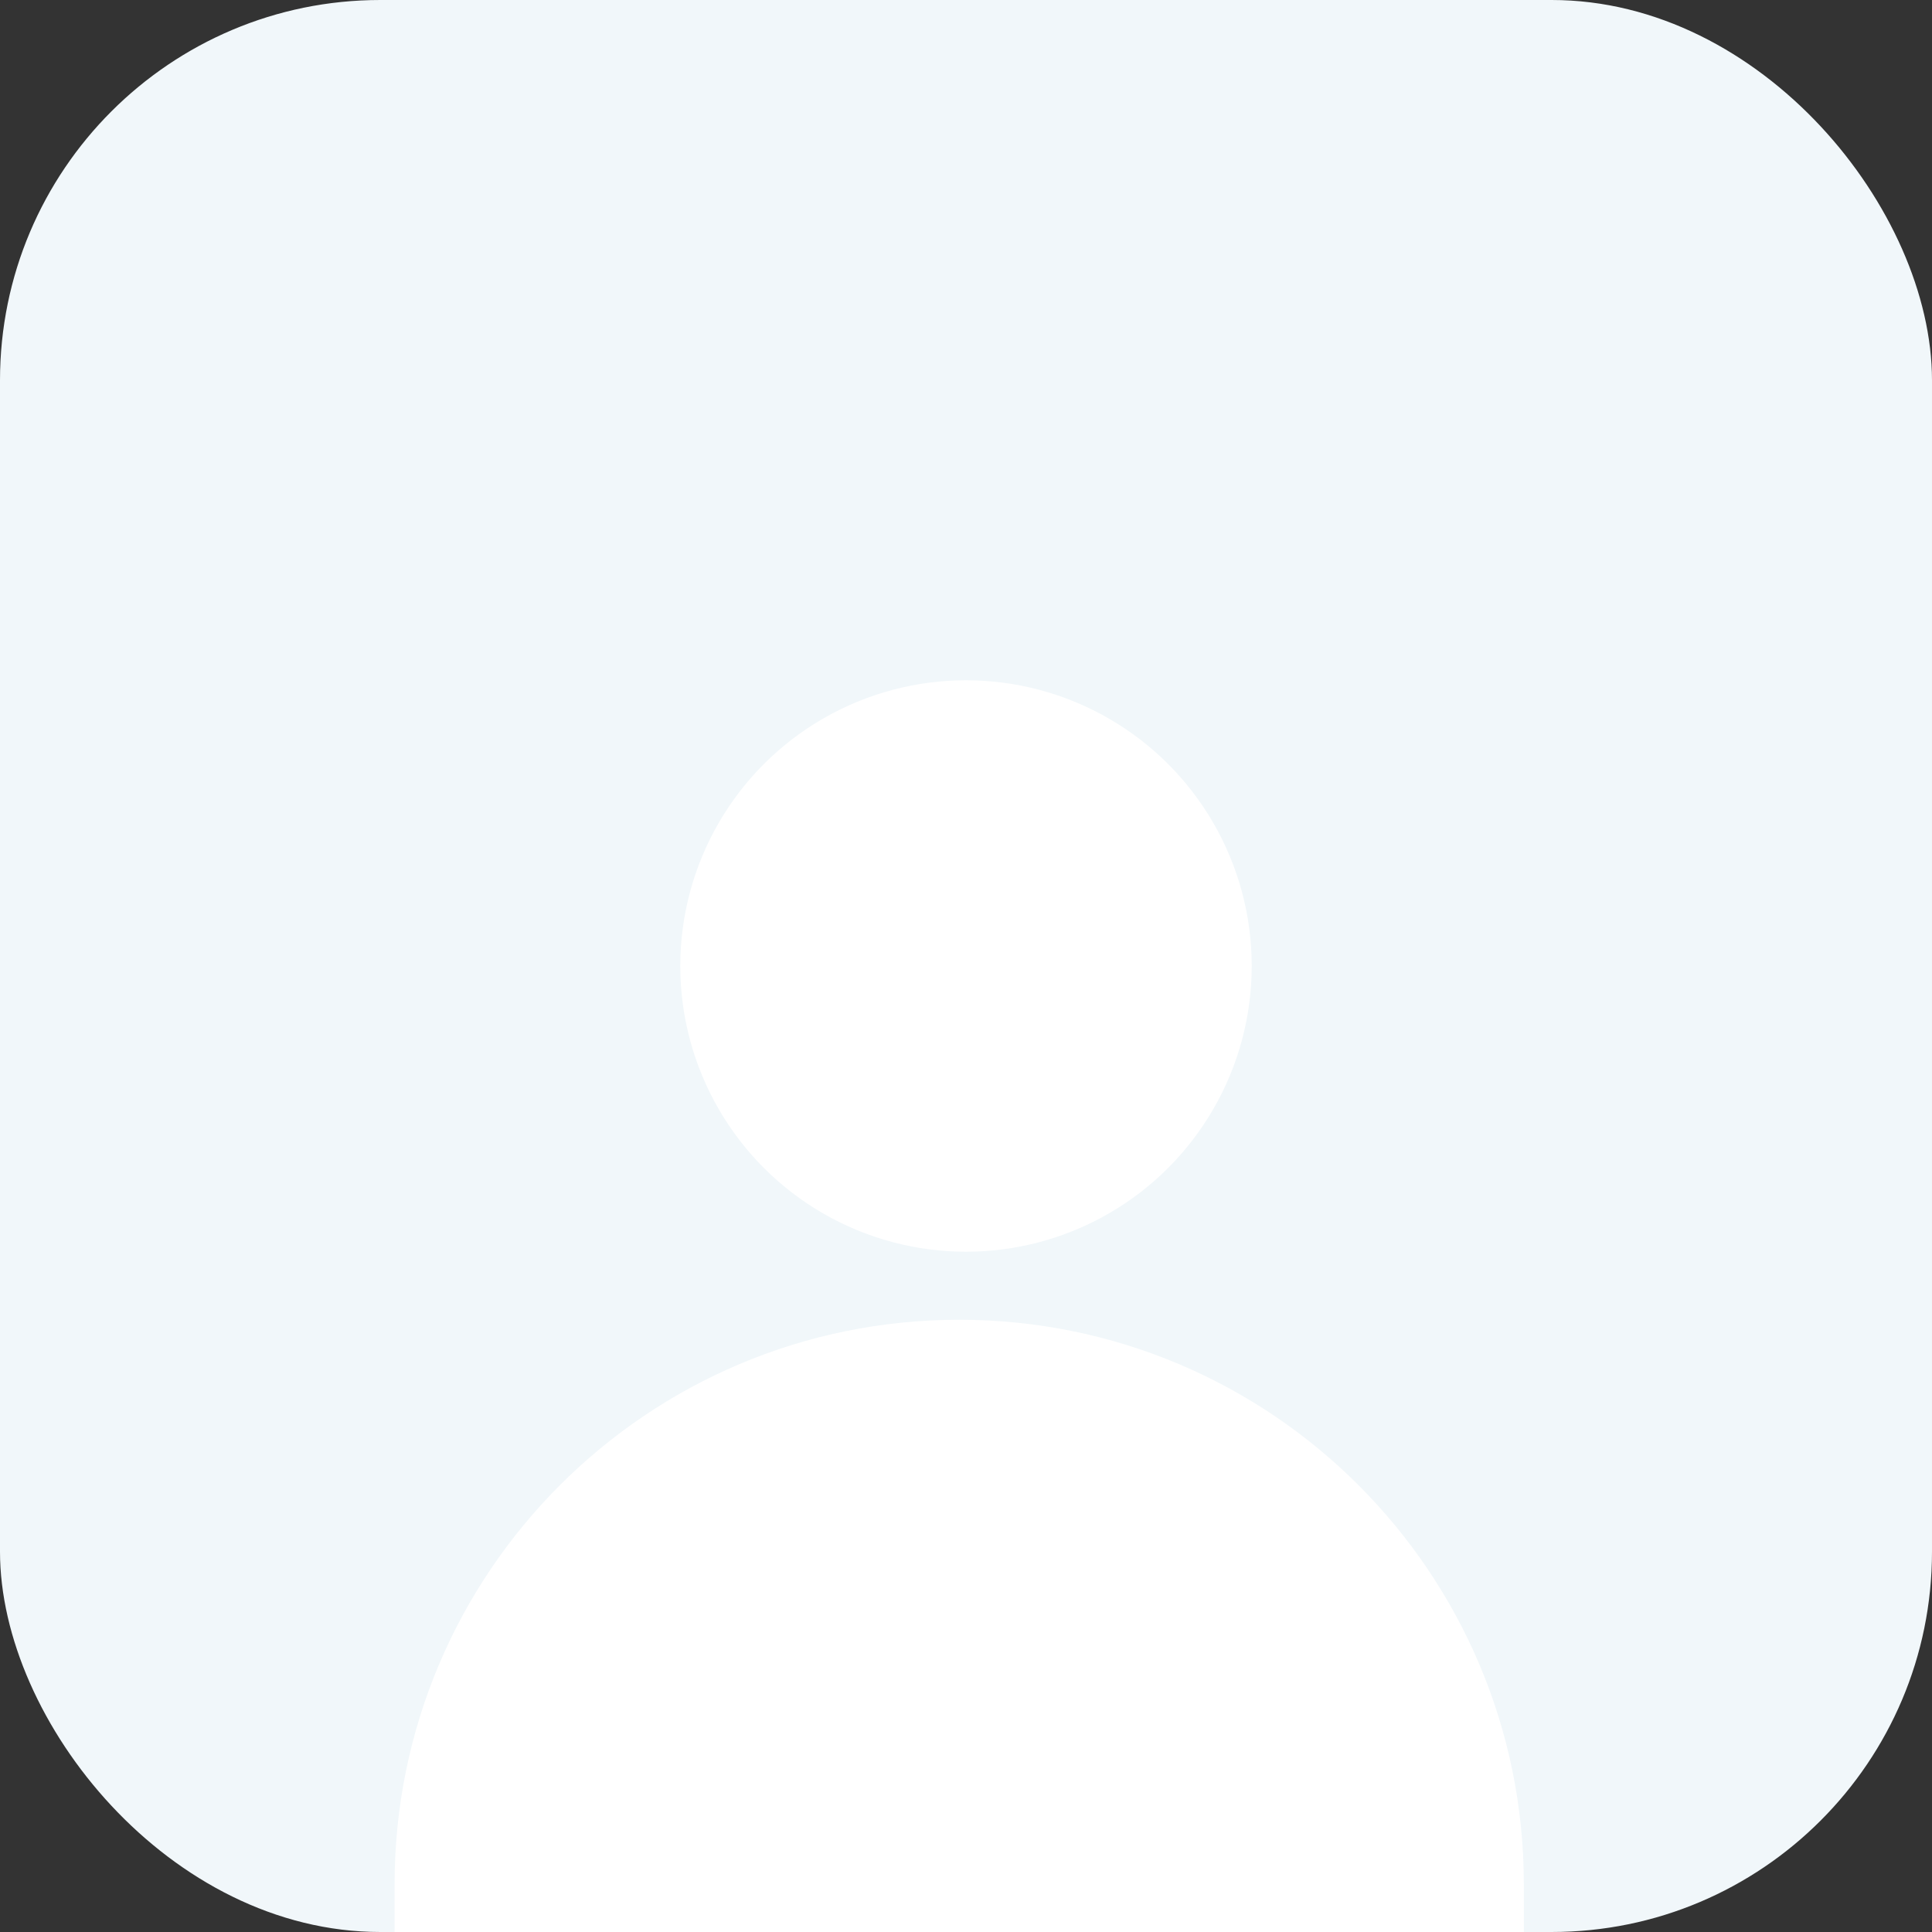 <svg width="127" height="127" viewBox="0 0 127 127" fill="none" xmlns="http://www.w3.org/2000/svg">
<rect x="0" y="0" width="127" height="127" fill="#333333" stroke="none"/>
<rect width="127" height="127" rx="25" fill="#F1F7FA"/>
<circle cx="63.5" cy="63.5" r="18.782" fill="white"/>
<path d="M25.938 123.87C25.938 103.371 42.555 86.754 63.054 86.754C83.552 86.754 100.17 103.371 100.17 123.87V127H25.938V123.87Z" fill="white"/>
</svg>
